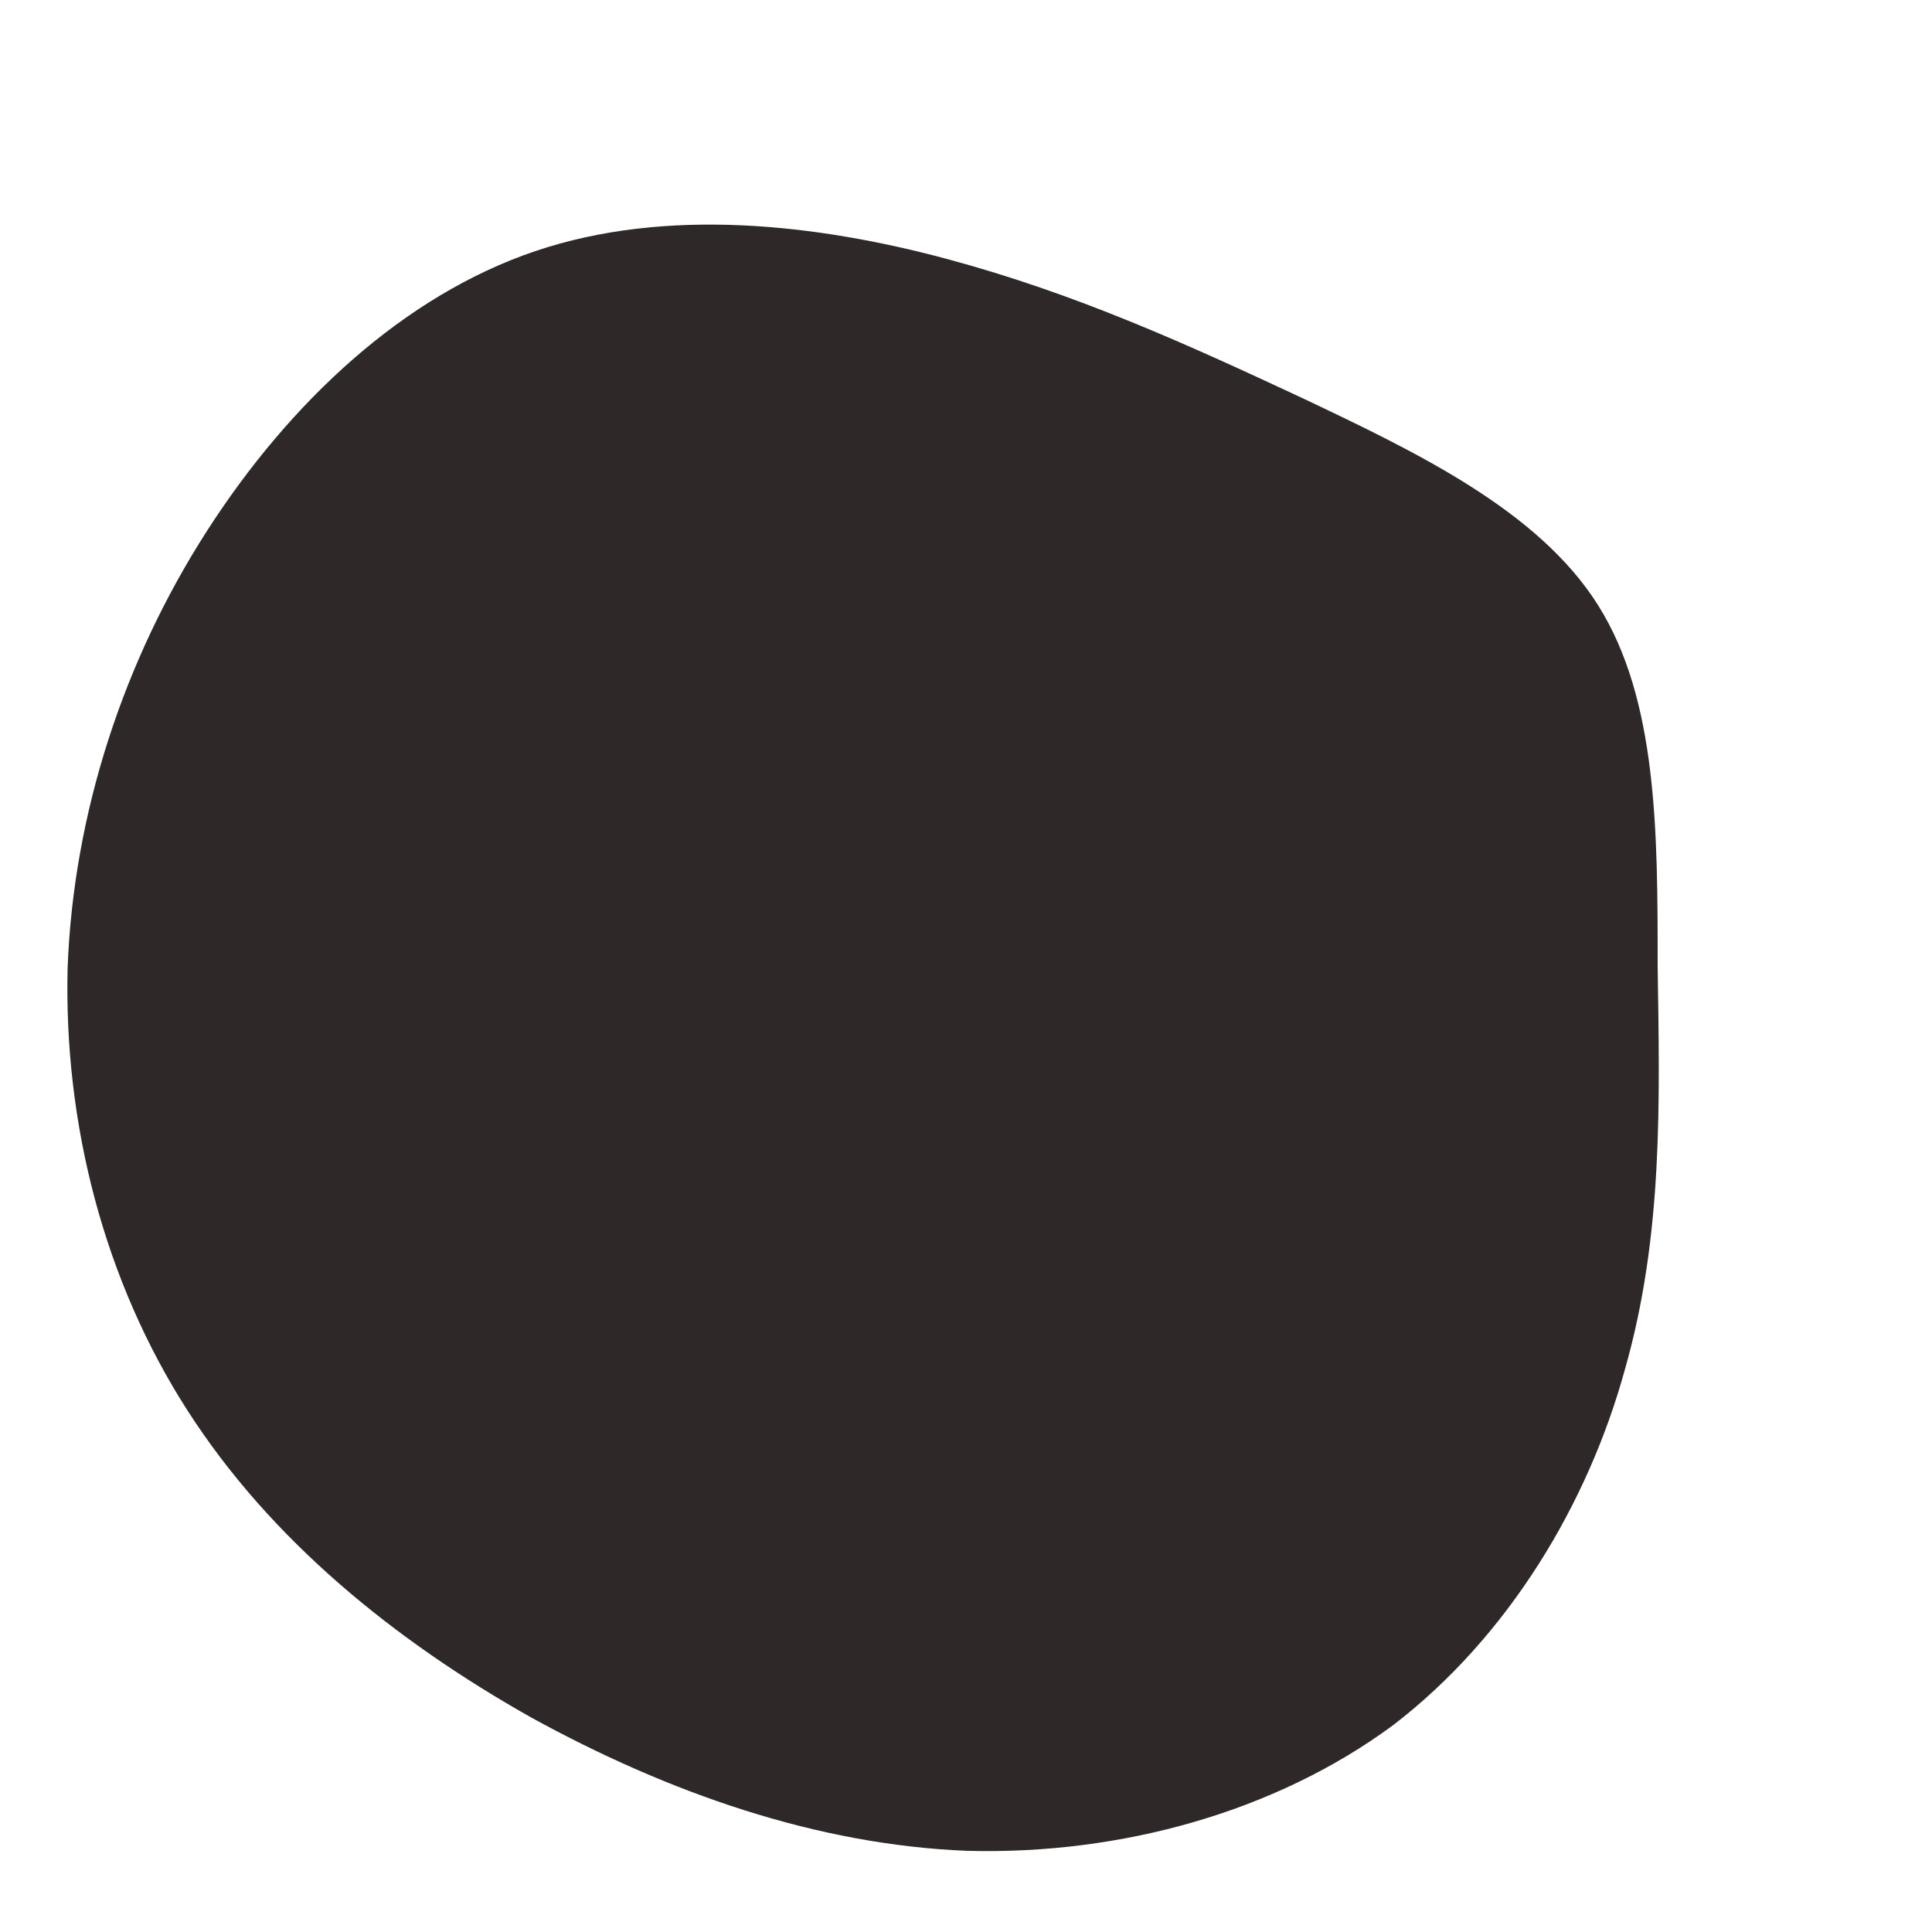 <!--?xml version="1.0" standalone="no"?-->
              <svg id="sw-js-blob-svg" viewBox="0 0 100 100" xmlns="http://www.w3.org/2000/svg" version="1.1">
                    <defs> 
                        <linearGradient id="sw-gradient" x1="0" x2="1" y1="1" y2="0">
                            <stop id="stop1" stop-color="rgba(46, 40, 40, 1)" offset="0%"></stop>
                            <stop id="stop2" stop-color="rgba(46, 40, 40, 1)" offset="100%"></stop>
                        </linearGradient>
                    </defs>
                <path fill="url(#sw-gradient)" d="M17.4,-29.4C23.3,-26.6,29.6,-23.6,32.7,-18.7C35.8,-13.8,35.8,-6.9,35.8,0C35.9,7,36.1,13.9,34.1,20.9C32.2,27.8,28.1,34.7,22.1,39.3C16,43.8,8,46,0.1,45.8C-7.7,45.5,-15.4,42.8,-22.5,38.9C-29.6,34.9,-36,29.7,-40.3,23C-44.6,16.3,-46.7,8.2,-46.5,0.1C-46.2,-7.9,-43.6,-15.8,-39.3,-22.5C-35,-29.2,-29.1,-34.7,-22.3,-37C-15.5,-39.3,-7.7,-38.4,-1,-36.6C5.7,-34.8,11.4,-32.2,17.4,-29.4Z" width="100%" height="100%" transform="translate(50 50)" stroke-width="0" style="transition: all 0.3s ease 0s;" stroke="url(#sw-gradient)"></path>
              </svg>